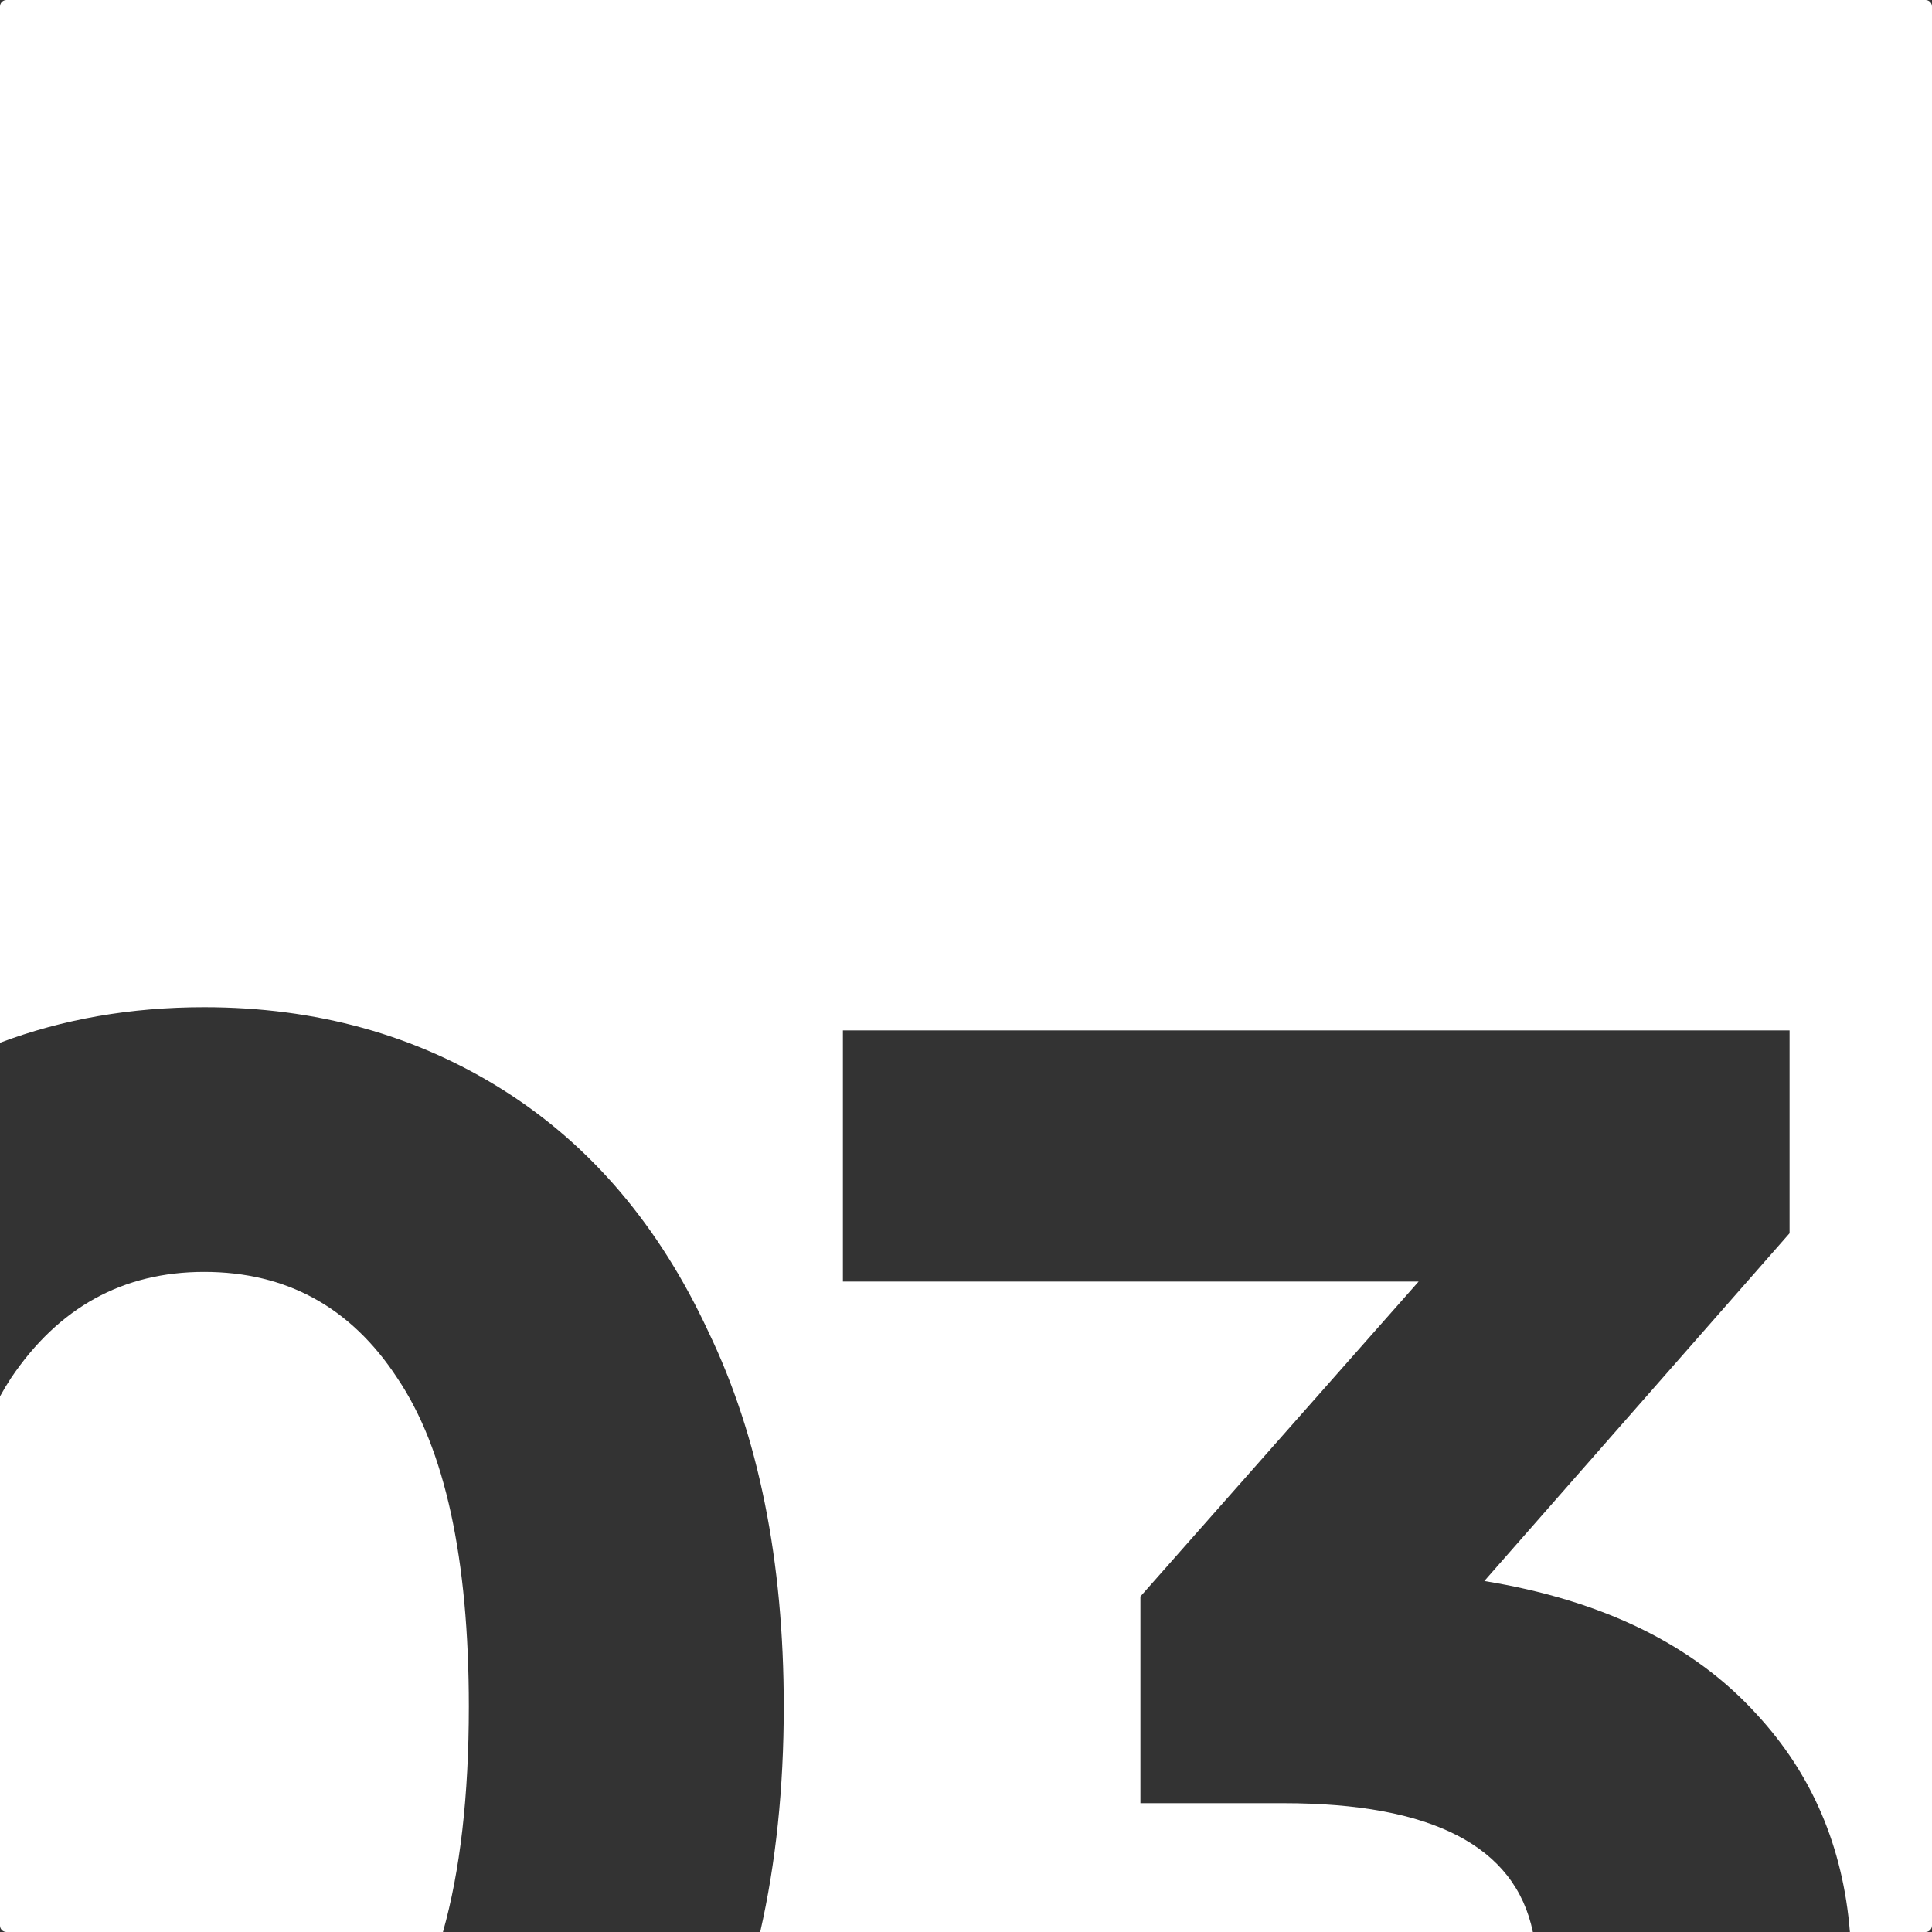 <svg width="300" height="300" viewBox="0 0 300 300" fill="none" xmlns="http://www.w3.org/2000/svg">
<rect x="0" y="0" width="300" height="300" fill="#333333" stroke="none"/>
<path d="M1 0C0.448 0 0 0.448 0 1V161.917C9.754 158.239 20.321 156.4 31.7 156.4C49.1 156.4 64.6 160.7 78.2 169.3C91.8 177.9 102.4 190.4 110 206.8C117.8 223 121.7 242.4 121.7 265C121.7 277.636 120.481 289.302 118.043 300H238.022C235.264 286.667 222.352 280 199.284 280H177.084V247.9L220.284 199H130.884V160H277.884V191.5L230.484 245.5C248.884 248.5 262.984 255.4 272.784 266.2C281.359 275.476 286.183 286.742 287.254 300H299C299.552 300 300 299.552 300 299V1C300 0.448 299.552 0 299 0H1Z" fill="white"/>
<path d="M68.782 300C71.461 290.506 72.8 278.839 72.8 265C72.8 242 69.1 225 61.7 214C54.5 203 44.5 197.5 31.7 197.5C19.1 197.5 9.1 203 1.7 214C1.109 214.903 0.542 215.846 0 216.83V299C0 299.552 0.448 300 1 300H68.782Z" fill="white"/>
</svg>

